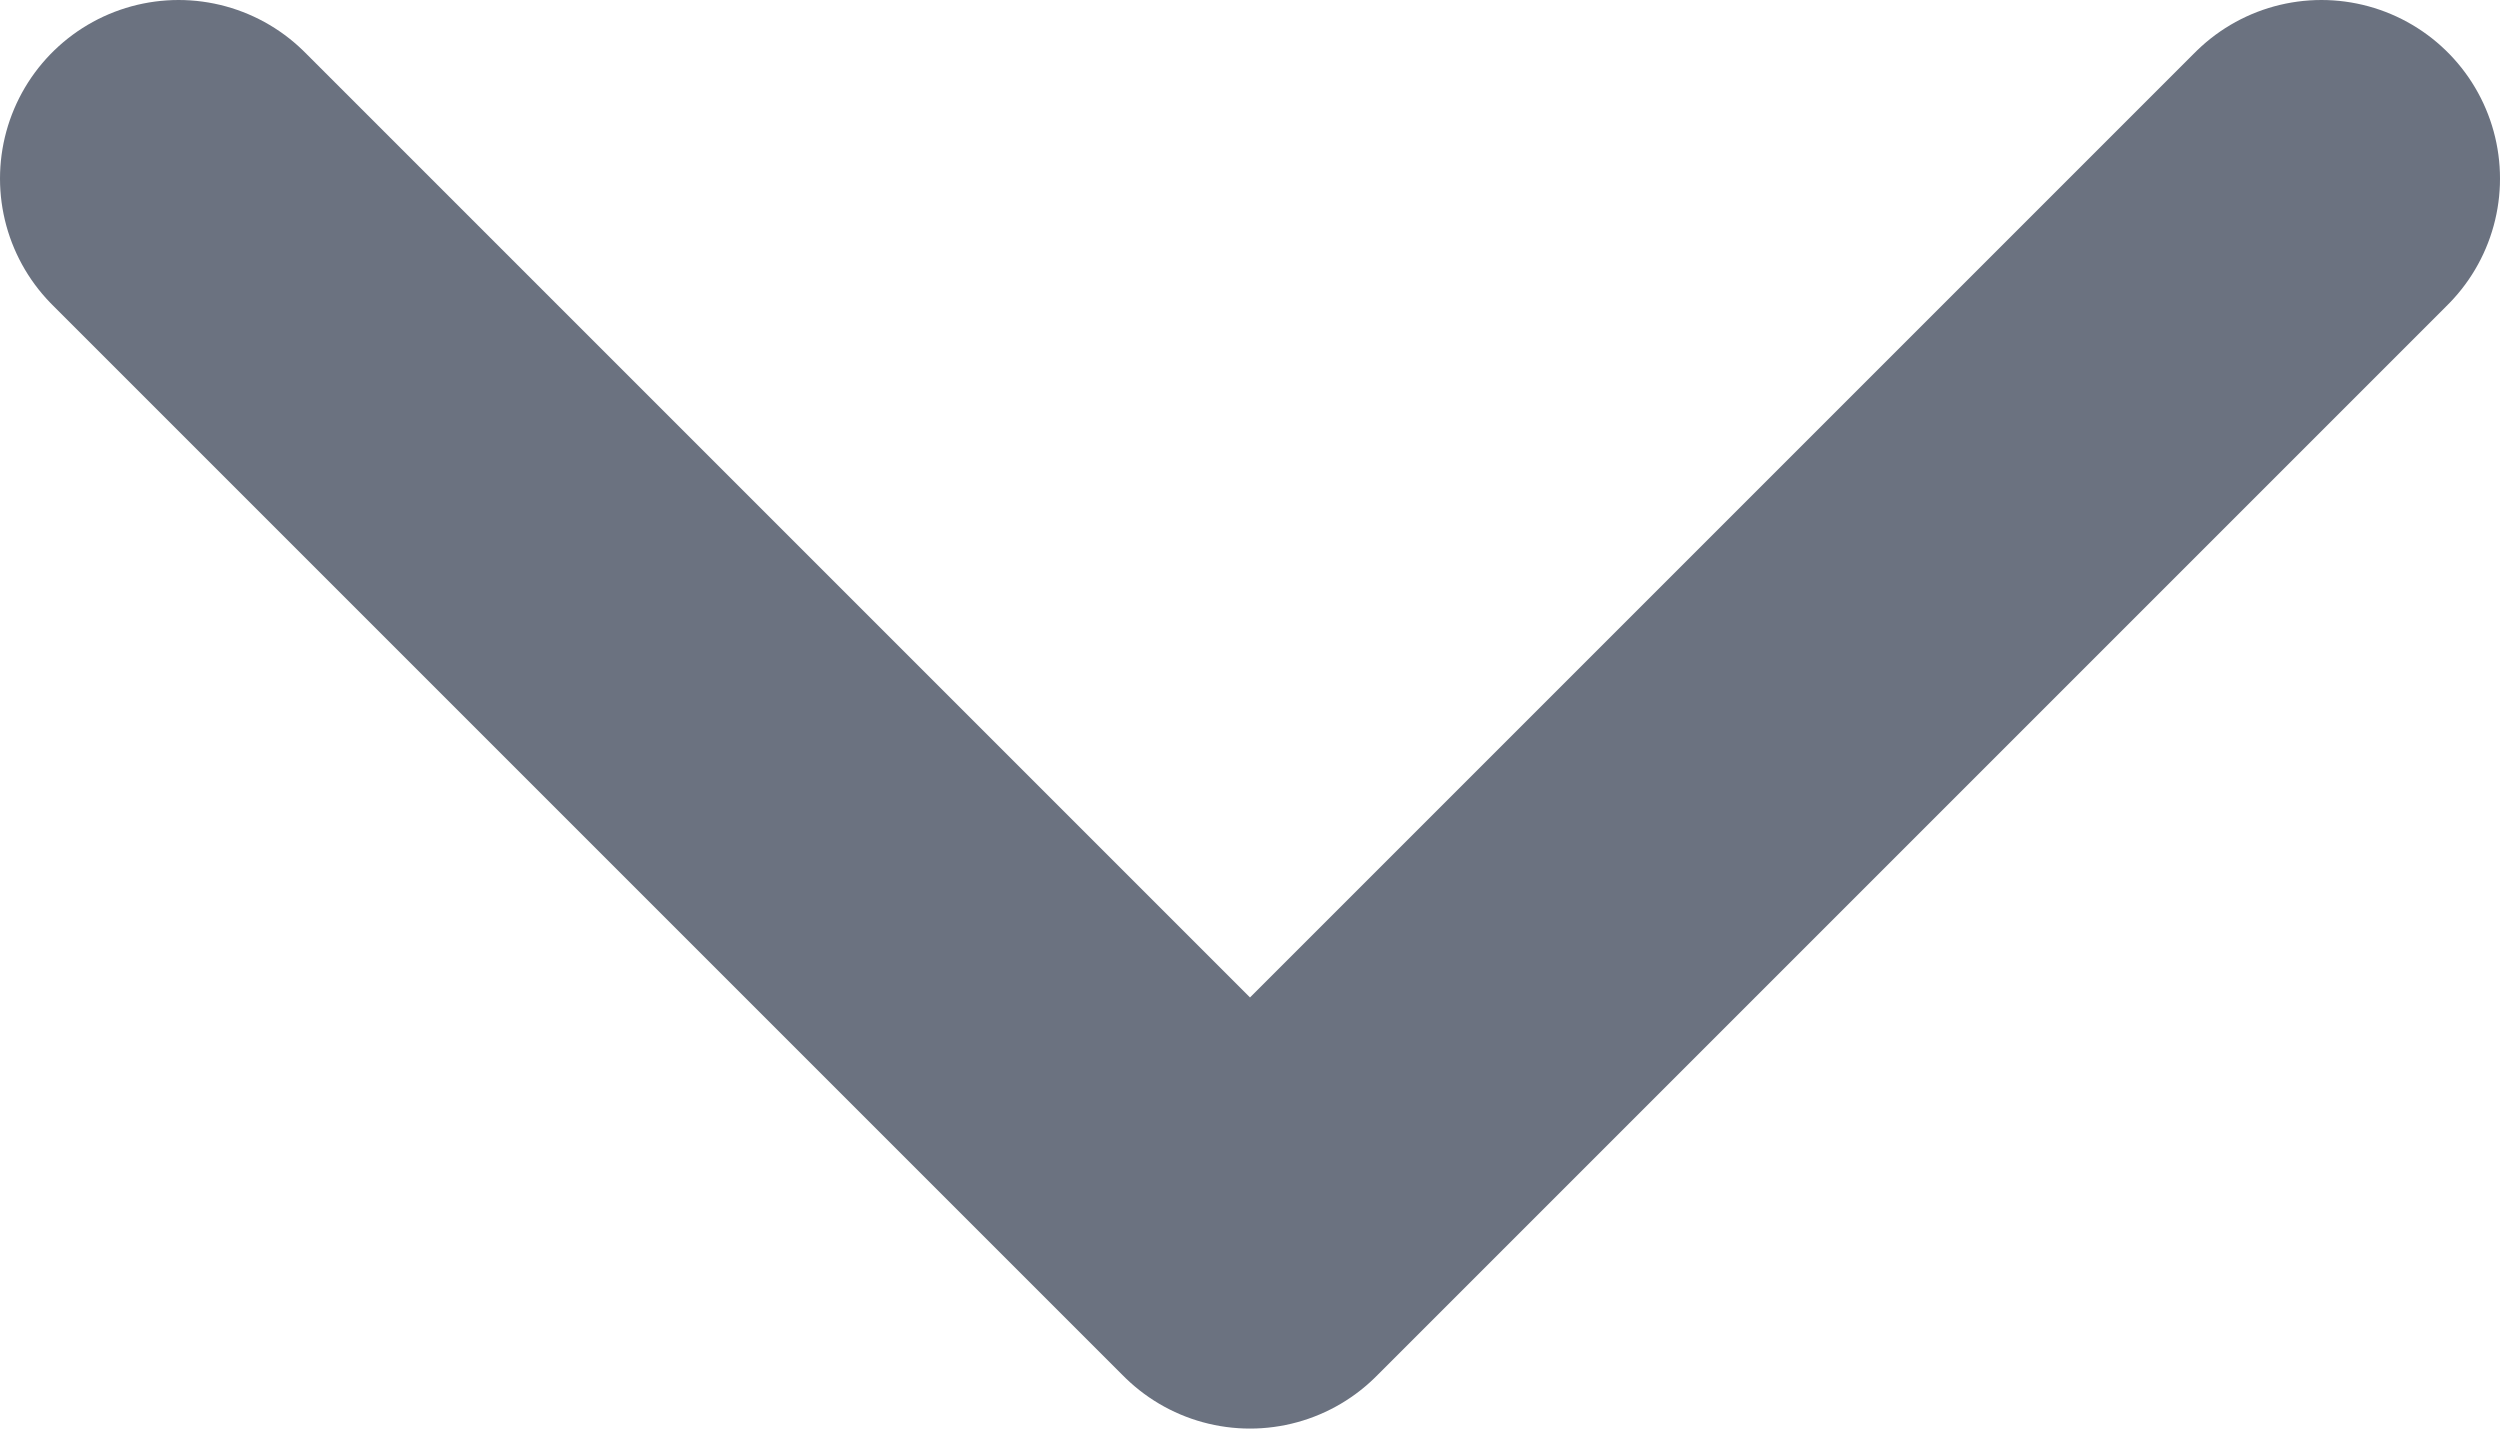 <svg width="14" height="8" viewBox="0 0 14 8" fill="none" xmlns="http://www.w3.org/2000/svg">
<path d="M1 1L7 7L13 1" stroke="#6B7280" stroke-width="2" stroke-linecap="round" stroke-linejoin="round"/>
</svg>
